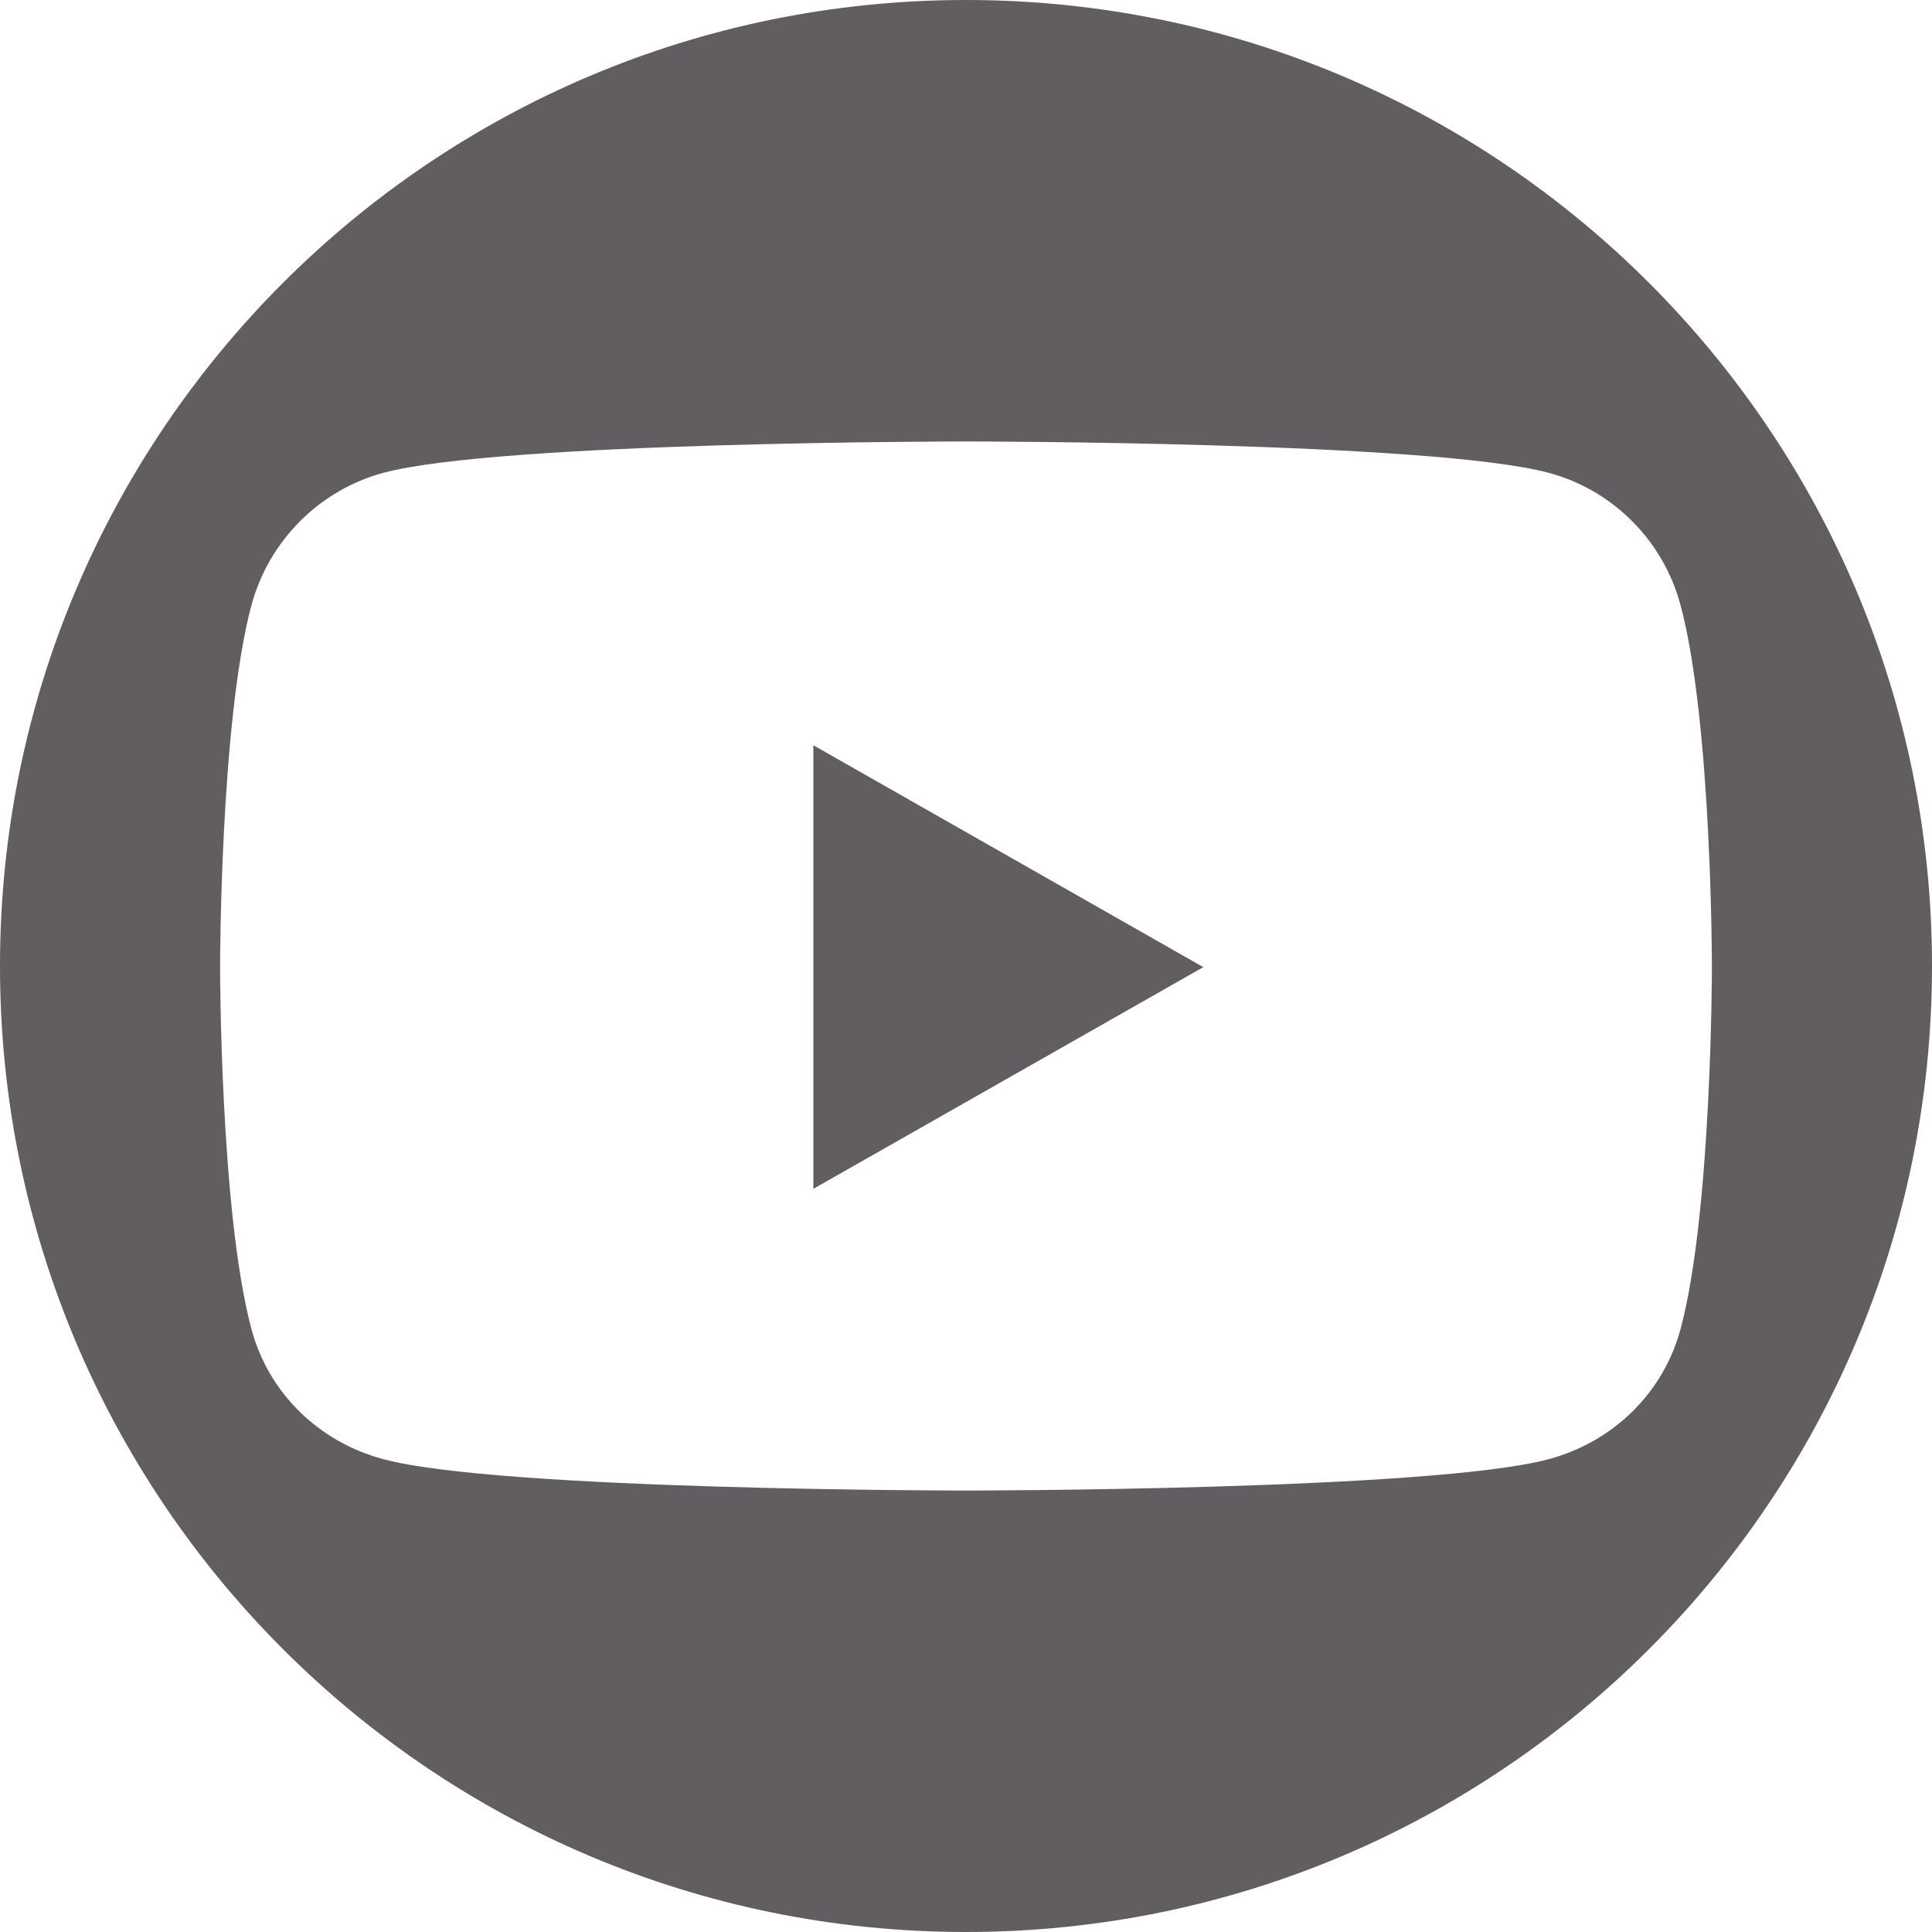 <?xml version="1.0" encoding="UTF-8"?>
<svg id="Capa_2" data-name="Capa 2" xmlns="http://www.w3.org/2000/svg" width="120" height="120" viewBox="0 0 120 120">
  <defs>
    <style>
      .cls-1 {
        fill: #615d61;
      }
    </style>
  </defs>
  <g id="Capa_1-2" data-name="Capa 1">
    <g>
      <polygon class="cls-1" points="50.52 73.84 74.74 60.07 50.52 46.29 50.52 73.84"/>
      <path class="cls-1" d="M60,0C26.86,0,0,26.86,0,60s26.86,60,60,60,60-26.86,60-60S93.14,0,60,0Zm36.2,90.63c-7.23,1.95-36.2,1.95-36.2,1.95,0,0-28.98,0-36.2-1.95-3.99-1.07-7.13-4.1-8.19-8.11-1.94-7.27-1.94-22.45-1.94-22.45,0,0,0-15.17,1.94-22.45,1.07-4.01,4.21-7.17,8.19-8.25,7.23-1.95,36.2-1.95,36.2-1.95,0,0,28.98,0,36.2,1.95,3.99,1.07,7.13,4.23,8.19,8.25,1.94,7.27,1.94,22.45,1.94,22.45,0,0,0,15.18-1.94,22.45-1.07,4.01-4.21,7.04-8.19,8.11Z"/>
    </g>
  </g>
</svg>